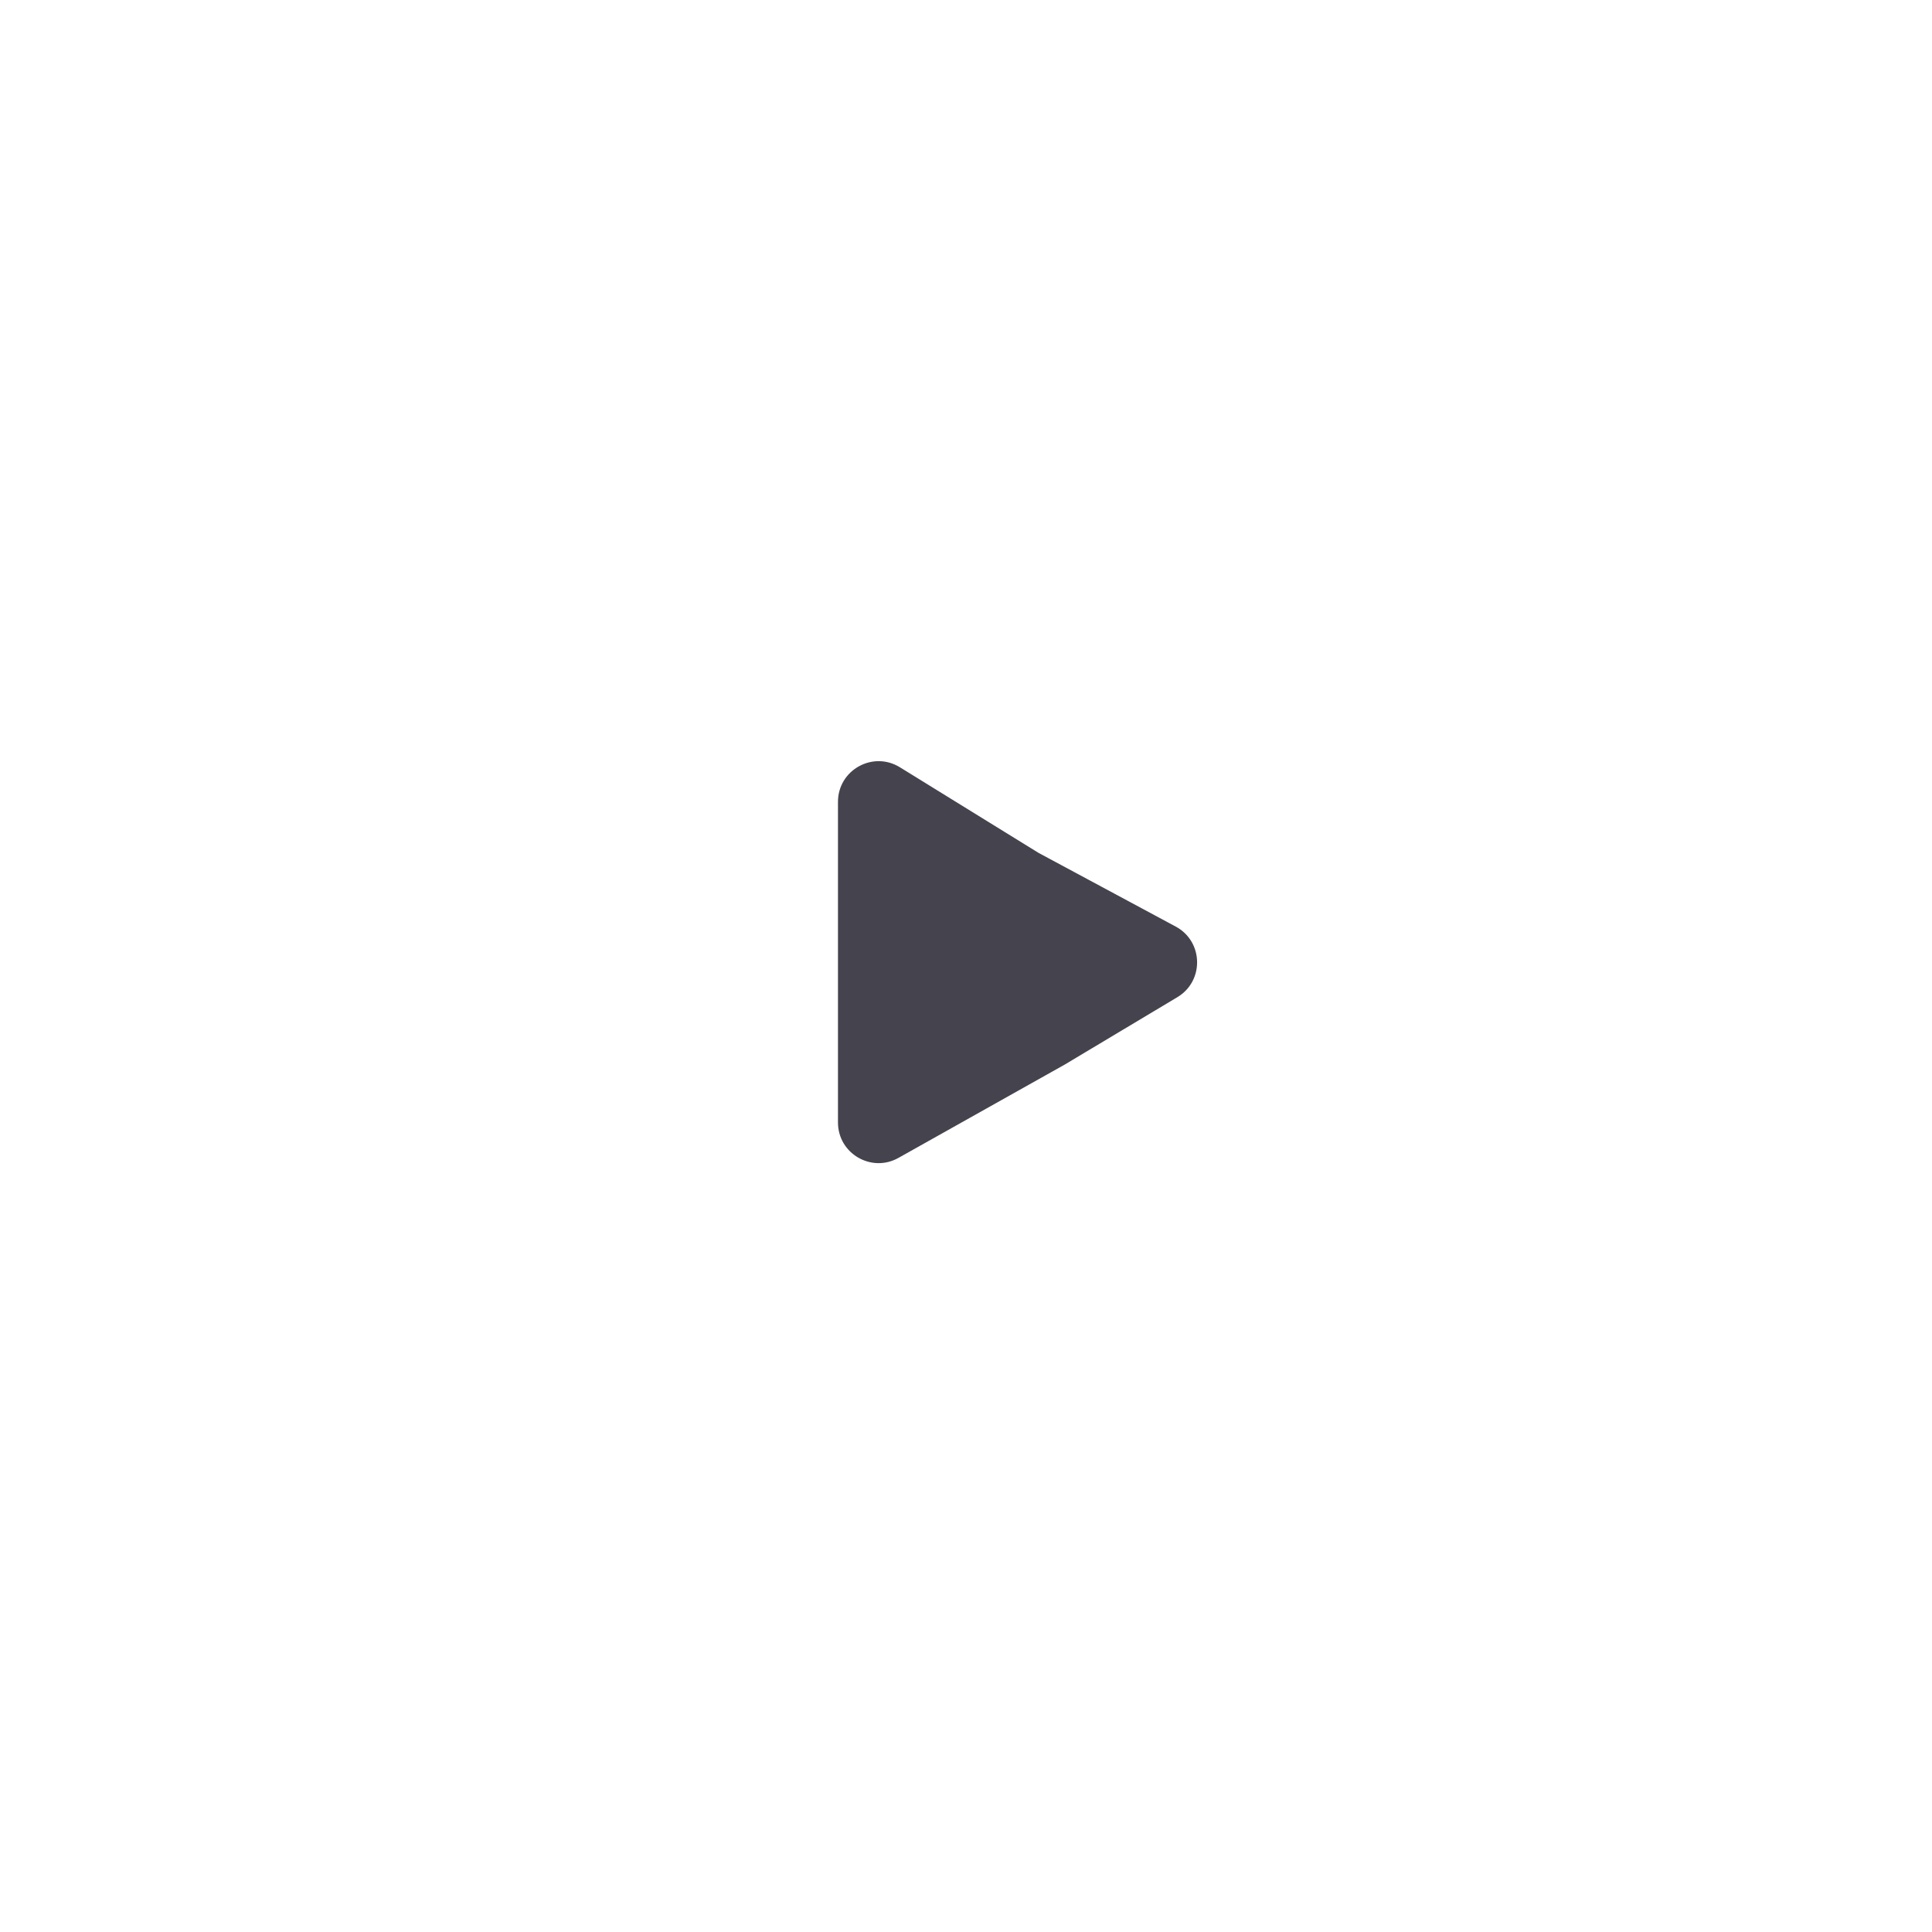 <?xml version="1.0" encoding="UTF-8"?> <svg xmlns="http://www.w3.org/2000/svg" width="333" height="333" viewBox="0 0 333 333" fill="none"> <g filter="url(#filter0_d_77_338)"> <circle cx="166.5" cy="166.5" r="106.5" fill="white"></circle> </g> <path d="M202.645 159.703C207.434 162.275 207.591 169.085 202.927 171.876L183.5 183.5L154.858 199.574C150.192 202.193 144.433 198.821 144.433 193.47L144.433 138.206C144.433 132.725 150.447 129.37 155.11 132.25L179 147L202.645 159.703Z" fill="#45434D"></path> <defs> <filter id="filter0_d_77_338" x="0" y="0" width="333" height="333" filterUnits="userSpaceOnUse" color-interpolation-filters="sRGB"> <feFlood flood-opacity="0" result="BackgroundImageFix"></feFlood> <feColorMatrix in="SourceAlpha" type="matrix" values="0 0 0 0 0 0 0 0 0 0 0 0 0 0 0 0 0 0 127 0" result="hardAlpha"></feColorMatrix> <feOffset></feOffset> <feGaussianBlur stdDeviation="30"></feGaussianBlur> <feComposite in2="hardAlpha" operator="out"></feComposite> <feColorMatrix type="matrix" values="0 0 0 0 1 0 0 0 0 1 0 0 0 0 1 0 0 0 0.25 0"></feColorMatrix> <feBlend mode="normal" in2="BackgroundImageFix" result="effect1_dropShadow_77_338"></feBlend> <feBlend mode="normal" in="SourceGraphic" in2="effect1_dropShadow_77_338" result="shape"></feBlend> </filter> </defs> </svg> 